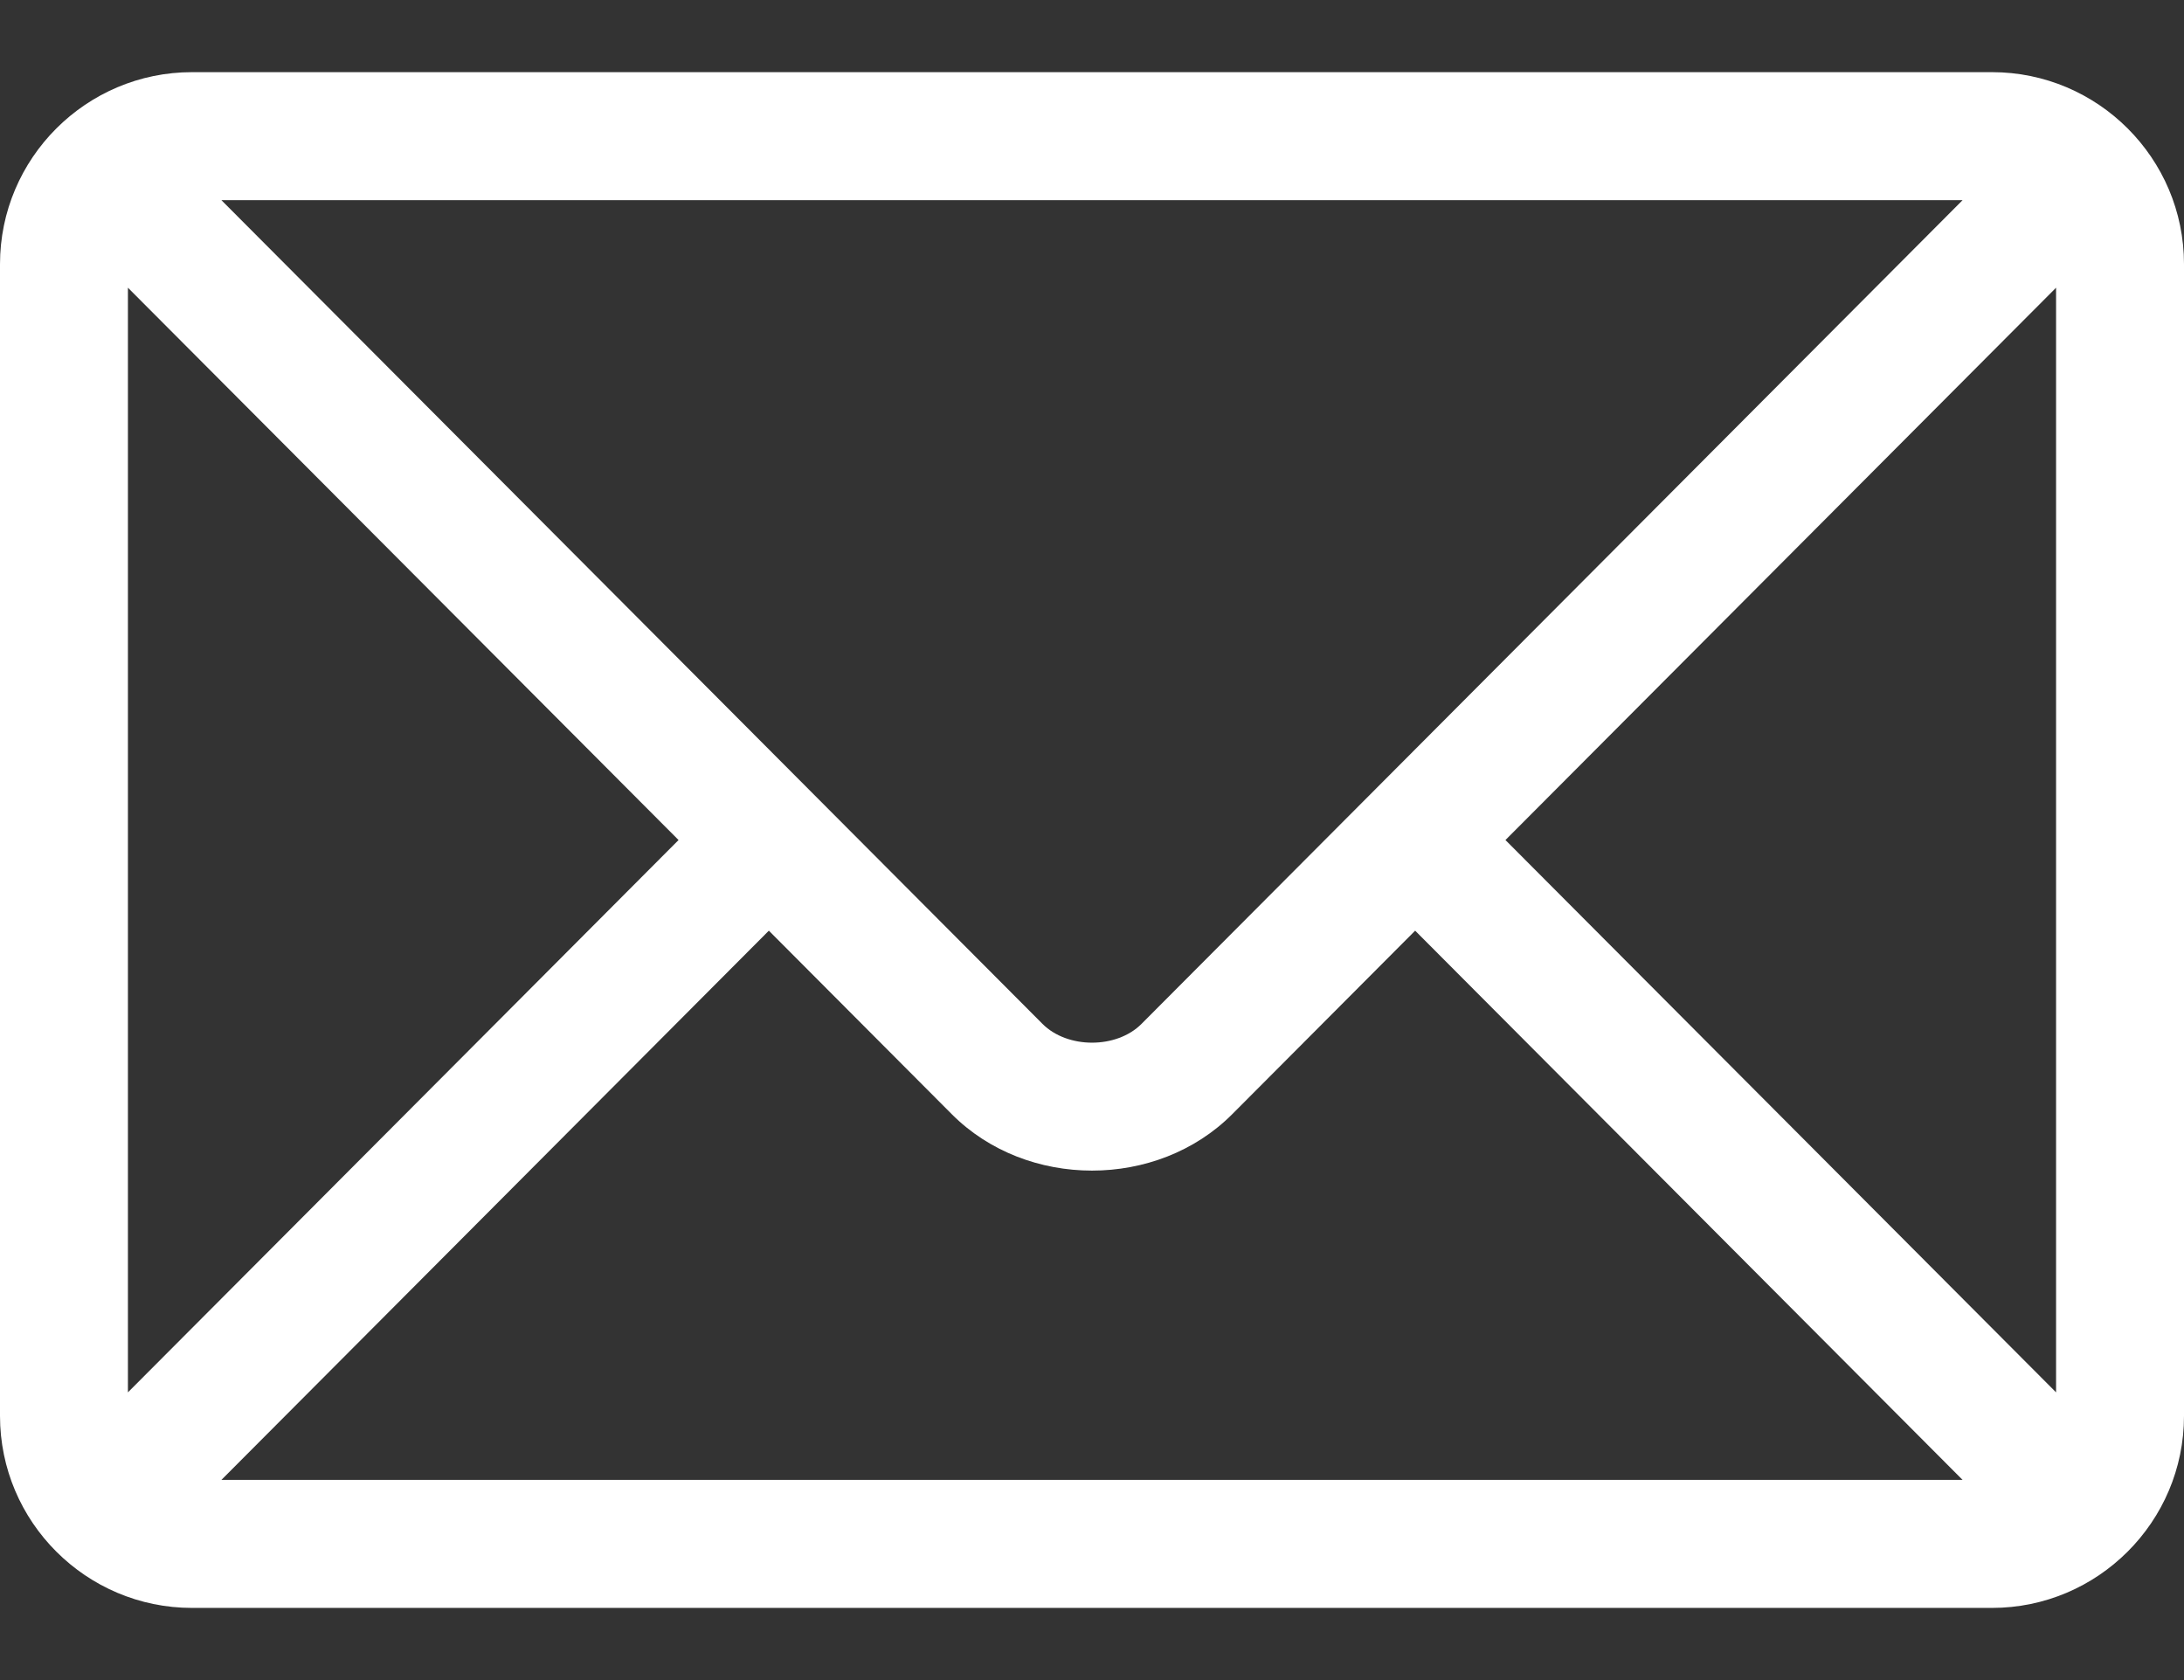<svg width="26" height="20" viewBox="0 0 26 20" fill="none" xmlns="http://www.w3.org/2000/svg">
<rect x="0" y="0" width="26" height="20" fill="#333333" stroke="none"/>
<path d="M23.715 0.859H2.285C1.028 0.859 0 1.883 0 3.145V16.855C0 18.118 1.028 19.141 2.285 19.141H23.715C24.972 19.141 26 18.117 26 16.855V3.145C26 1.882 24.972 0.859 23.715 0.859ZM23.364 2.383C22.625 3.124 13.947 11.831 13.59 12.188C13.293 12.487 12.708 12.487 12.41 12.188L2.636 2.383H23.364ZM1.523 16.575V3.425L8.078 10L1.523 16.575ZM2.636 17.617L9.153 11.079L11.331 13.264C12.223 14.159 13.777 14.159 14.669 13.264L16.847 11.079L23.364 17.617H2.636ZM24.477 16.575L17.922 10L24.477 3.425V16.575Z" fill="white"/>
</svg>
